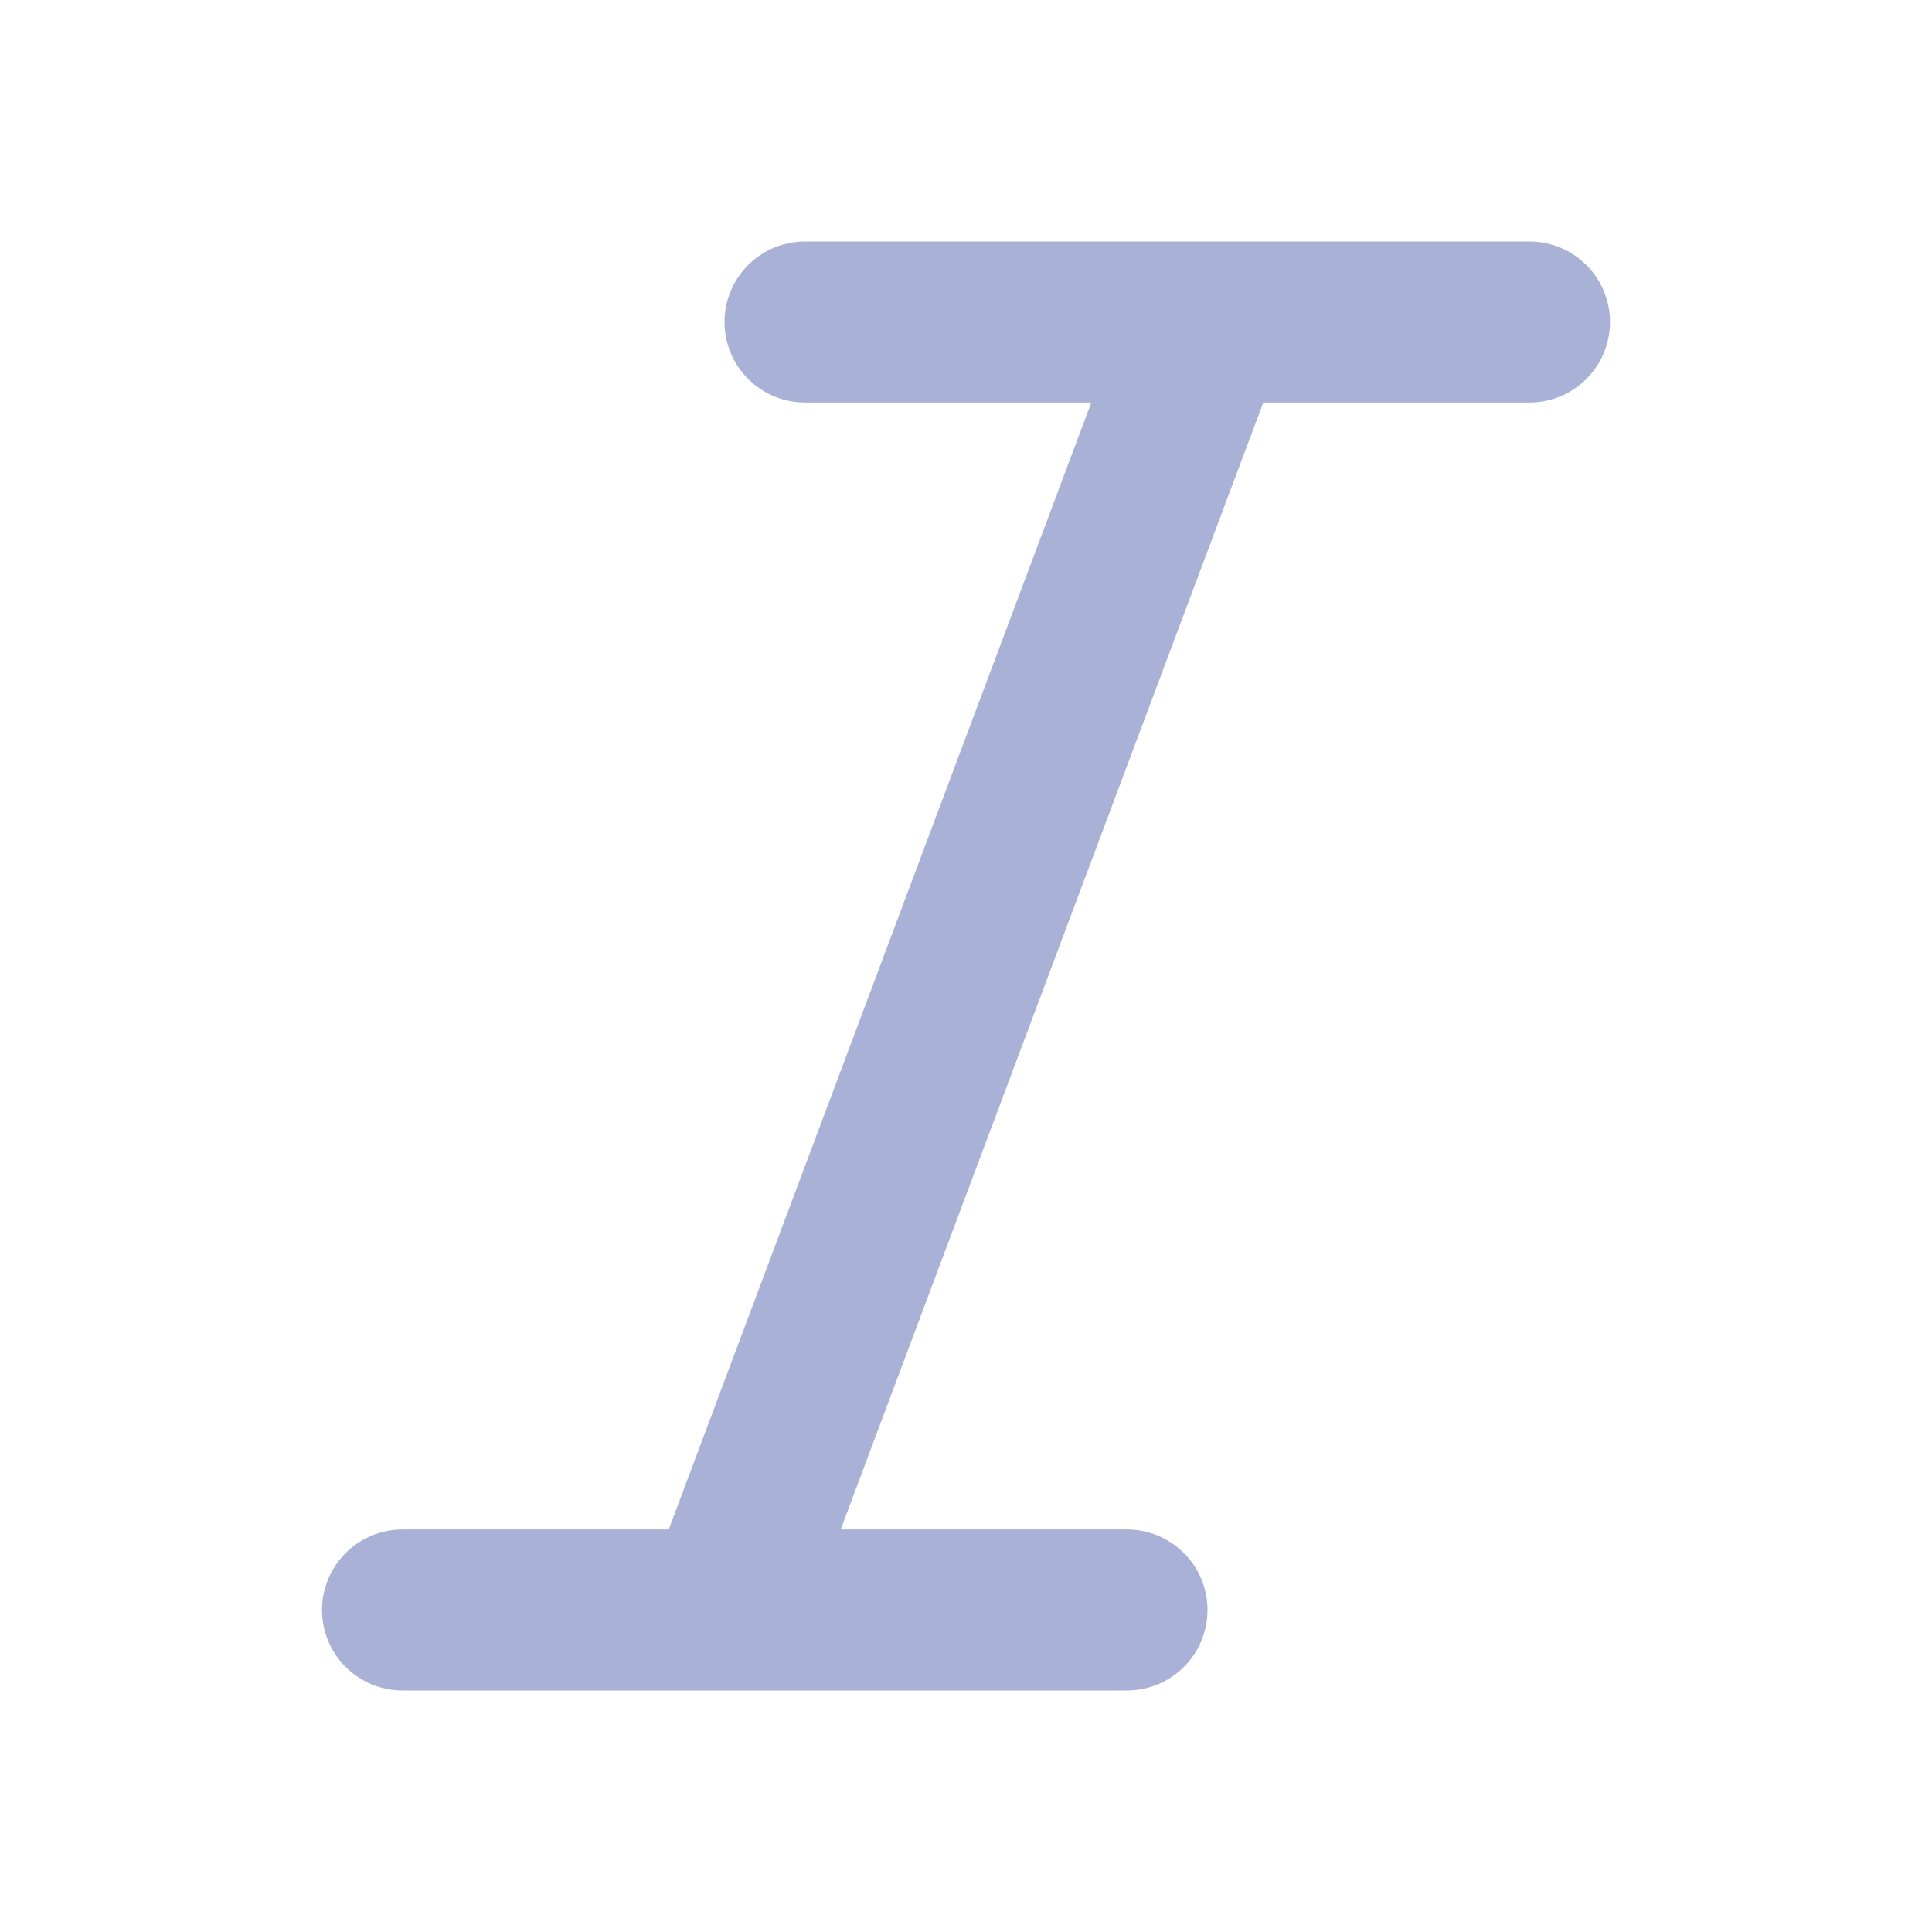 <svg width="24" height="24" viewBox="0 0 24 24" fill="none" xmlns="http://www.w3.org/2000/svg">
  <path d="M19 4H10M14 20H5M15 4L9 20" stroke="#A9B1D6" stroke-width="2" stroke-linecap="round" stroke-linejoin="round"/>
</svg> 